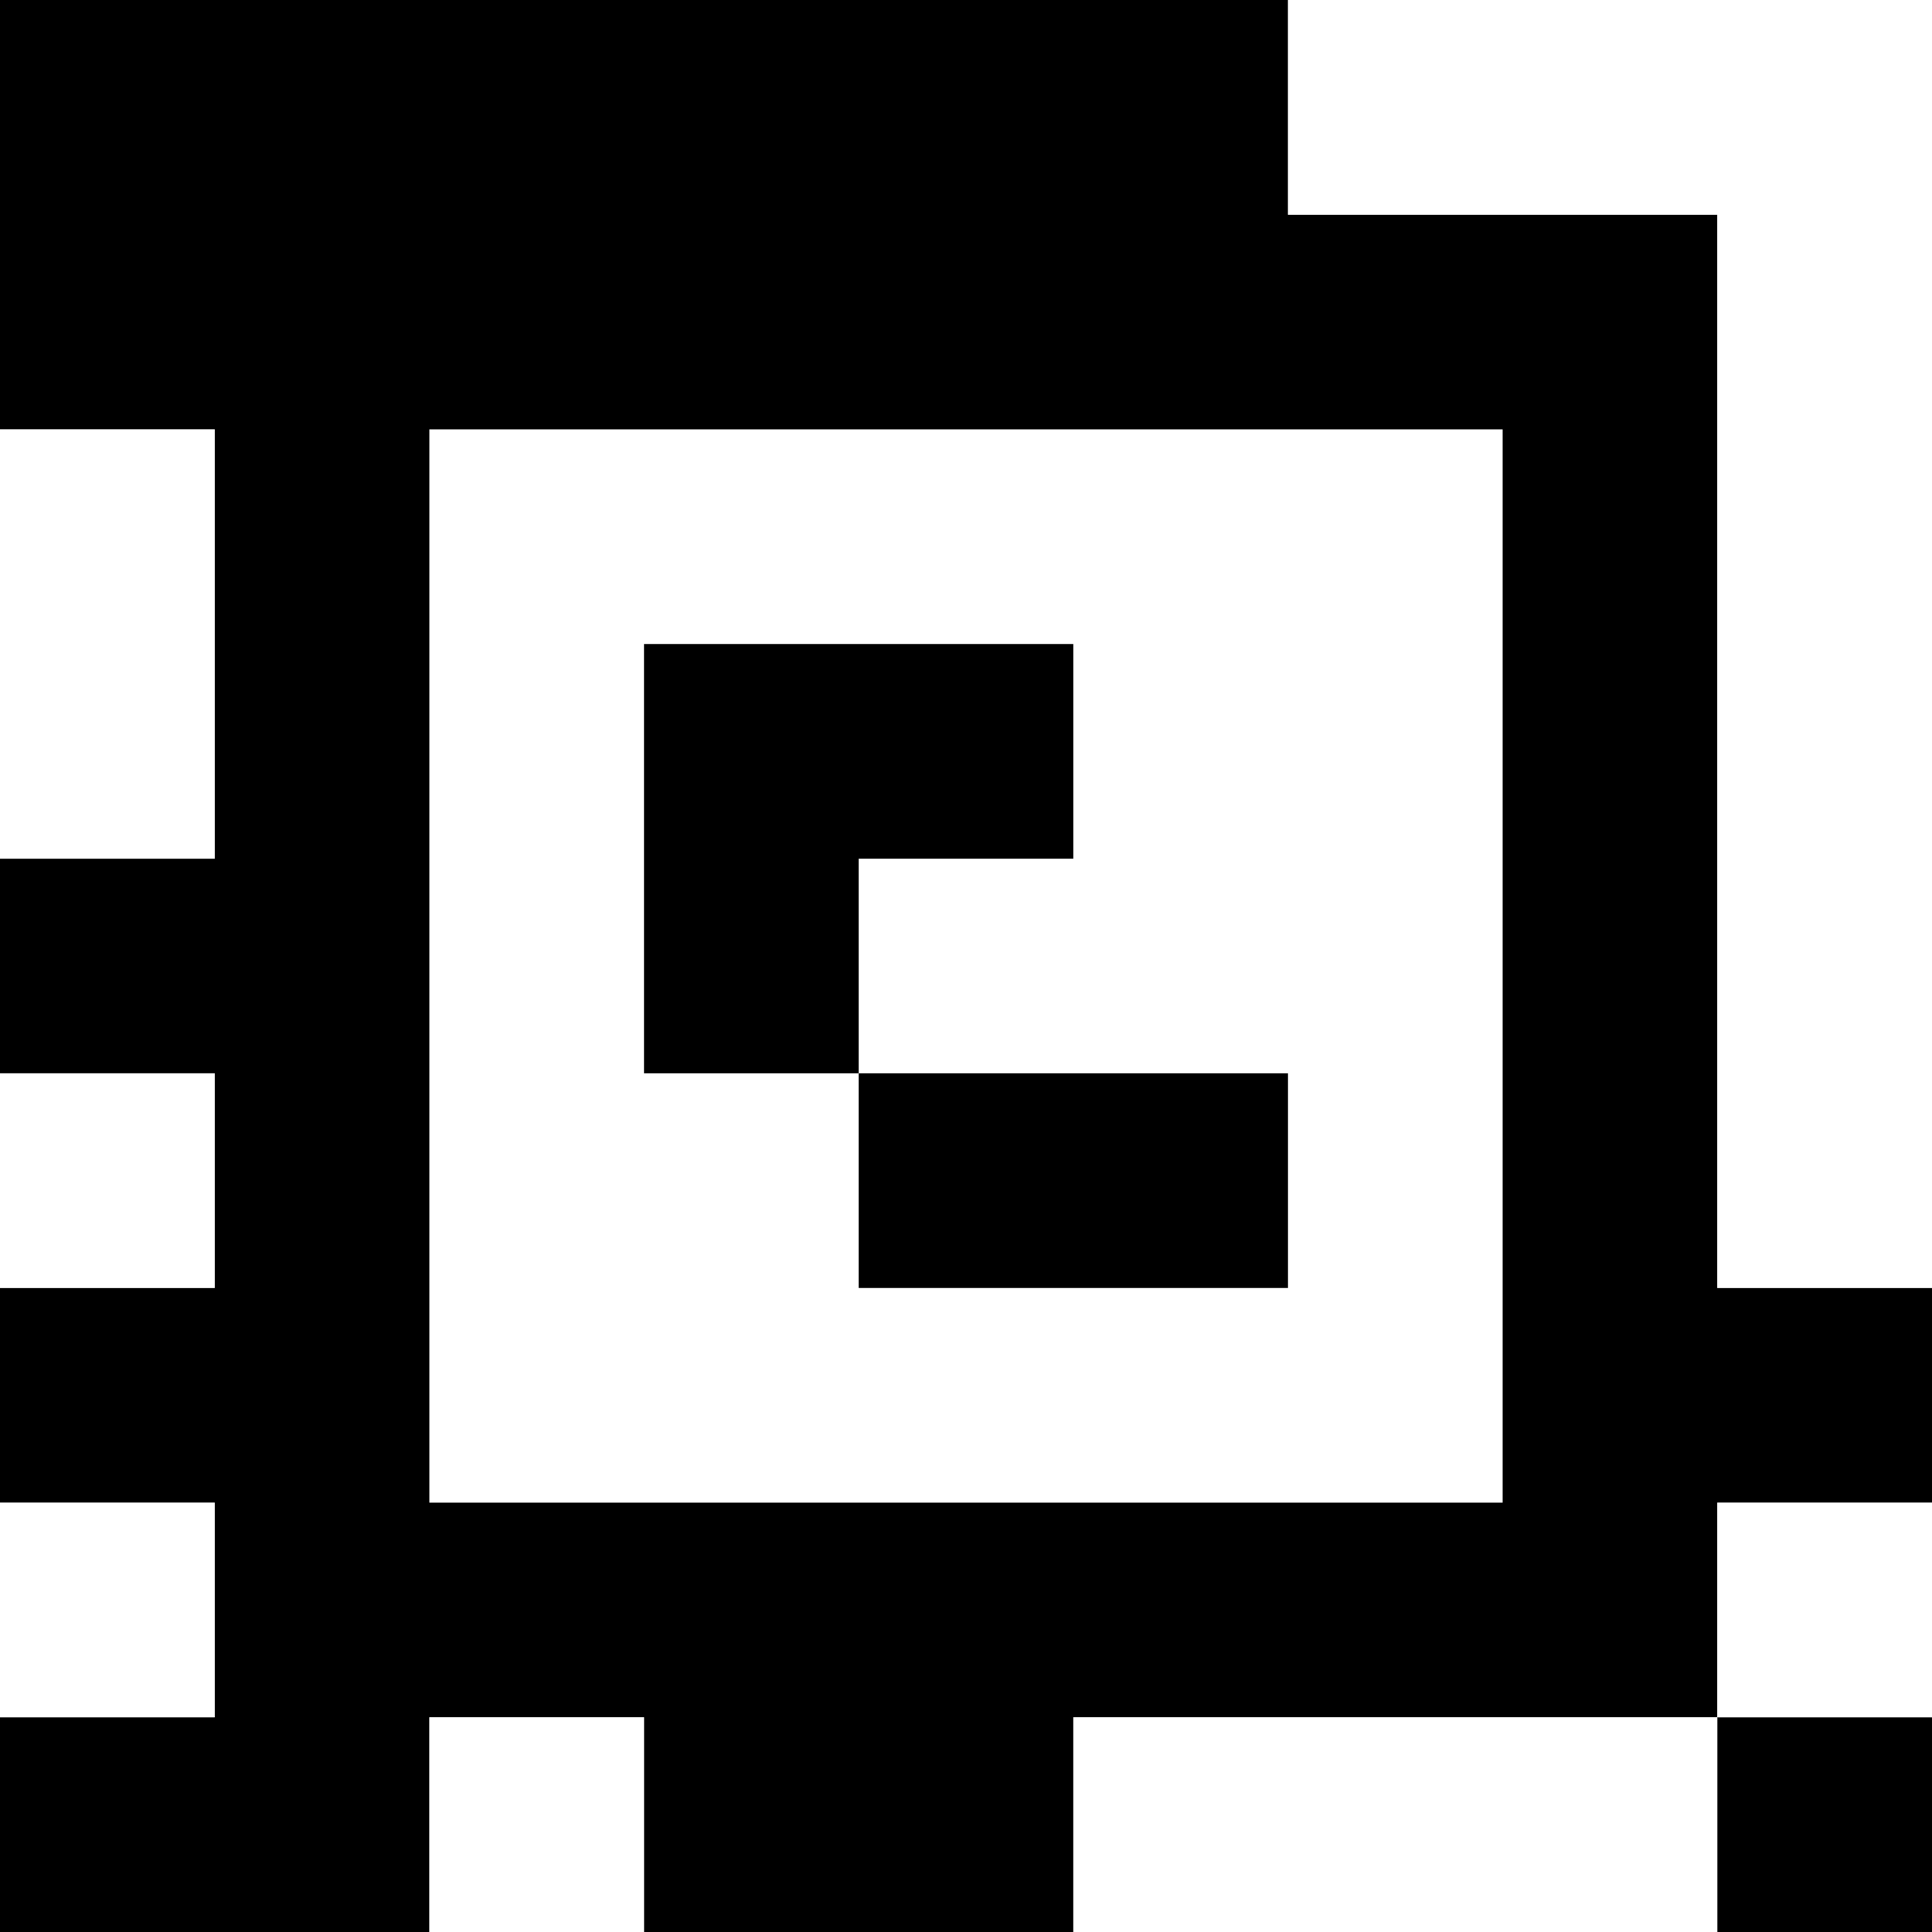 <?xml version="1.0" standalone="yes"?>
<svg xmlns="http://www.w3.org/2000/svg" width="90" height="90">
<rect width="100%" height="100%" fill="#808080" stroke="none"/>
<path style="fill:#000000; stroke:none;" d="M0 0L0 20L10 20L10 40L0 40L0 50L10 50L10 60L0 60L0 70L10 70L10 80L0 80L0 90L20 90L20 80L30 80L30 90L50 90L50 80L80 80L80 90L90 90L90 80L80 80L80 70L90 70L90 60L80 60L80 10L60 10L60 0L0 0z"/>
<path style="fill:#ffffff; stroke:none;" d="M60 0L60 10L80 10L80 60L90 60L90 0L60 0M0 20L0 40L10 40L10 20L0 20M20 20L20 70L70 70L70 20L20 20z"/>
<path style="fill:#000000; stroke:none;" d="M30 30L30 50L40 50L40 60L60 60L60 50L40 50L40 40L50 40L50 30L30 30z"/>
<path style="fill:#ffffff; stroke:none;" d="M0 50L0 60L10 60L10 50L0 50M0 70L0 80L10 80L10 70L0 70M80 70L80 80L90 80L90 70L80 70M20 80L20 90L30 90L30 80L20 80M50 80L50 90L80 90L80 80L50 80z"/>
</svg>

